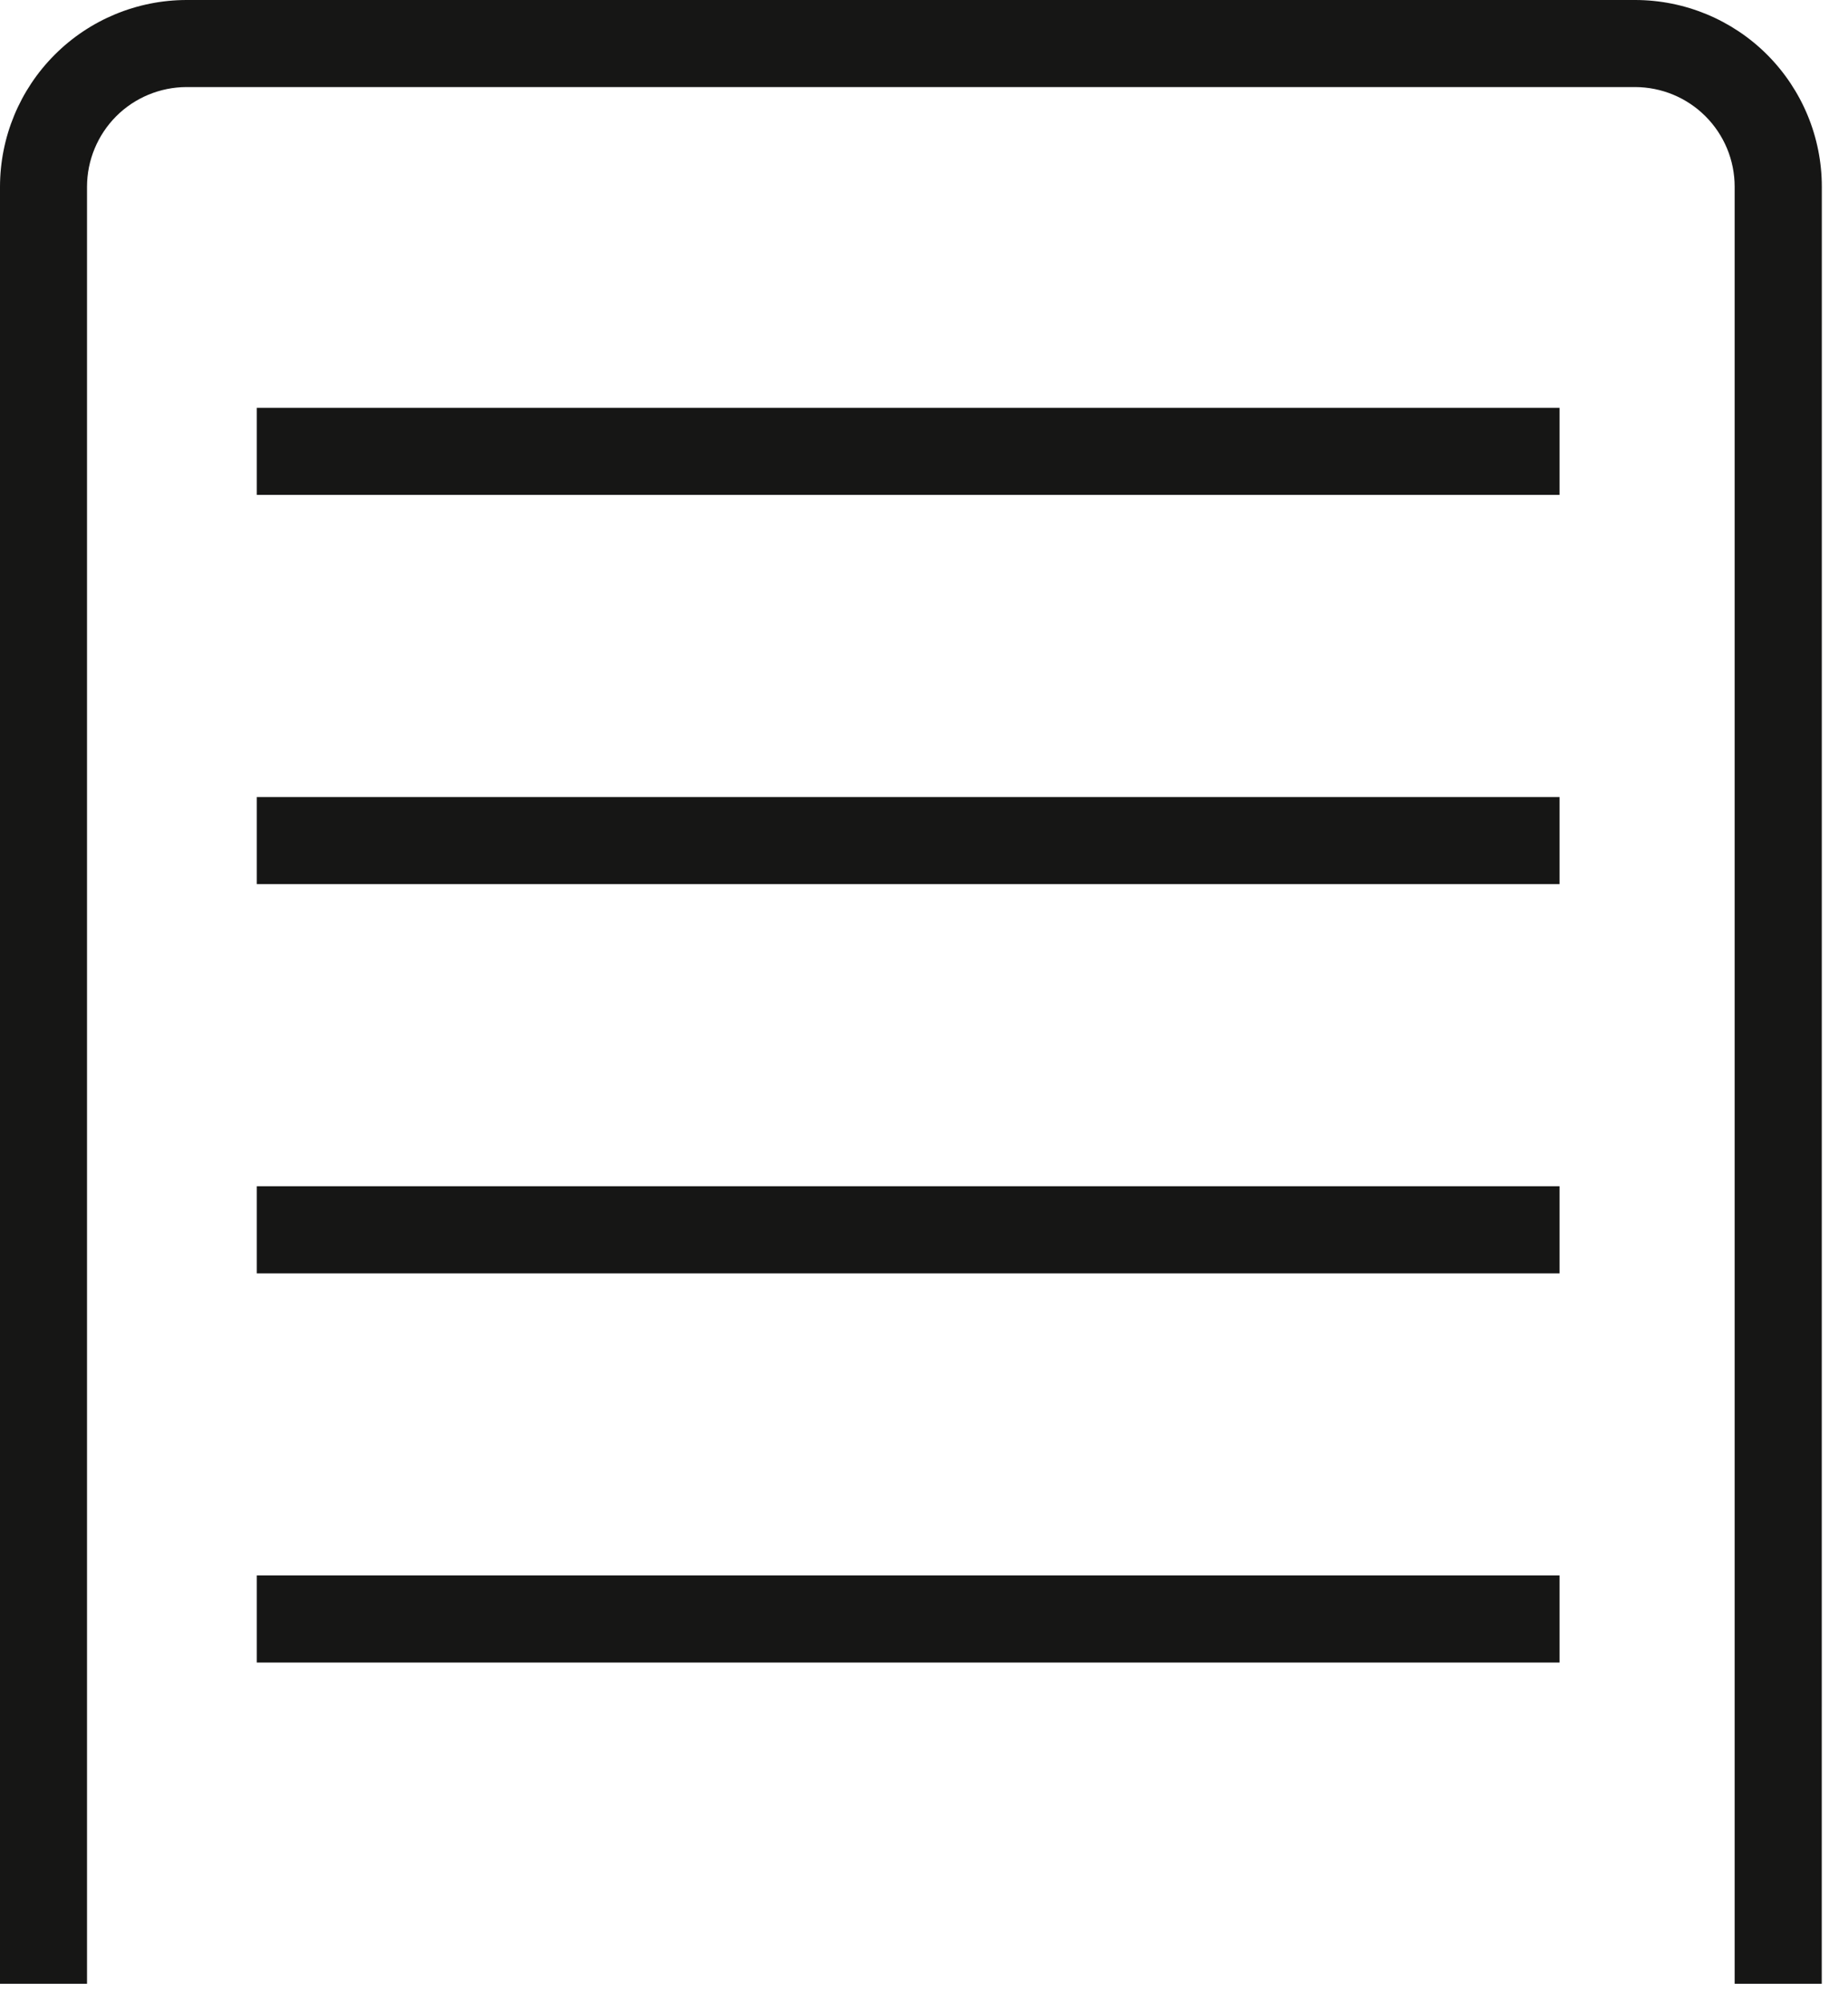 <svg width="24" height="26" viewBox="0 0 24 26" fill="none" xmlns="http://www.w3.org/2000/svg">
<path d="M23.659 25.747H22.528V2.423C22.528 2.08 22.392 1.752 22.149 1.509C21.907 1.267 21.579 1.131 21.236 1.13H2.422C2.08 1.131 1.751 1.267 1.509 1.509C1.267 1.752 1.131 2.08 1.13 2.423V25.747H0V2.423C0.001 1.78 0.256 1.165 0.71 0.711C1.164 0.256 1.78 0.001 2.422 0H21.238C21.88 0.001 22.496 0.256 22.95 0.71C23.404 1.165 23.66 1.78 23.66 2.423L23.659 25.747Z" fill="#161615"/>
<path d="M20.254 5.293H3.335V6.423H20.254V5.293Z" fill="#161615"/>
<path d="M20.254 10.345H3.335V11.475H20.254V10.345Z" fill="#161615"/>
<path d="M20.254 15.396H3.335V16.527H20.254V15.396Z" fill="#161615"/>
<path d="M20.254 20.448H3.335V21.578H20.254V20.448Z" fill="#161615"/>
</svg>
